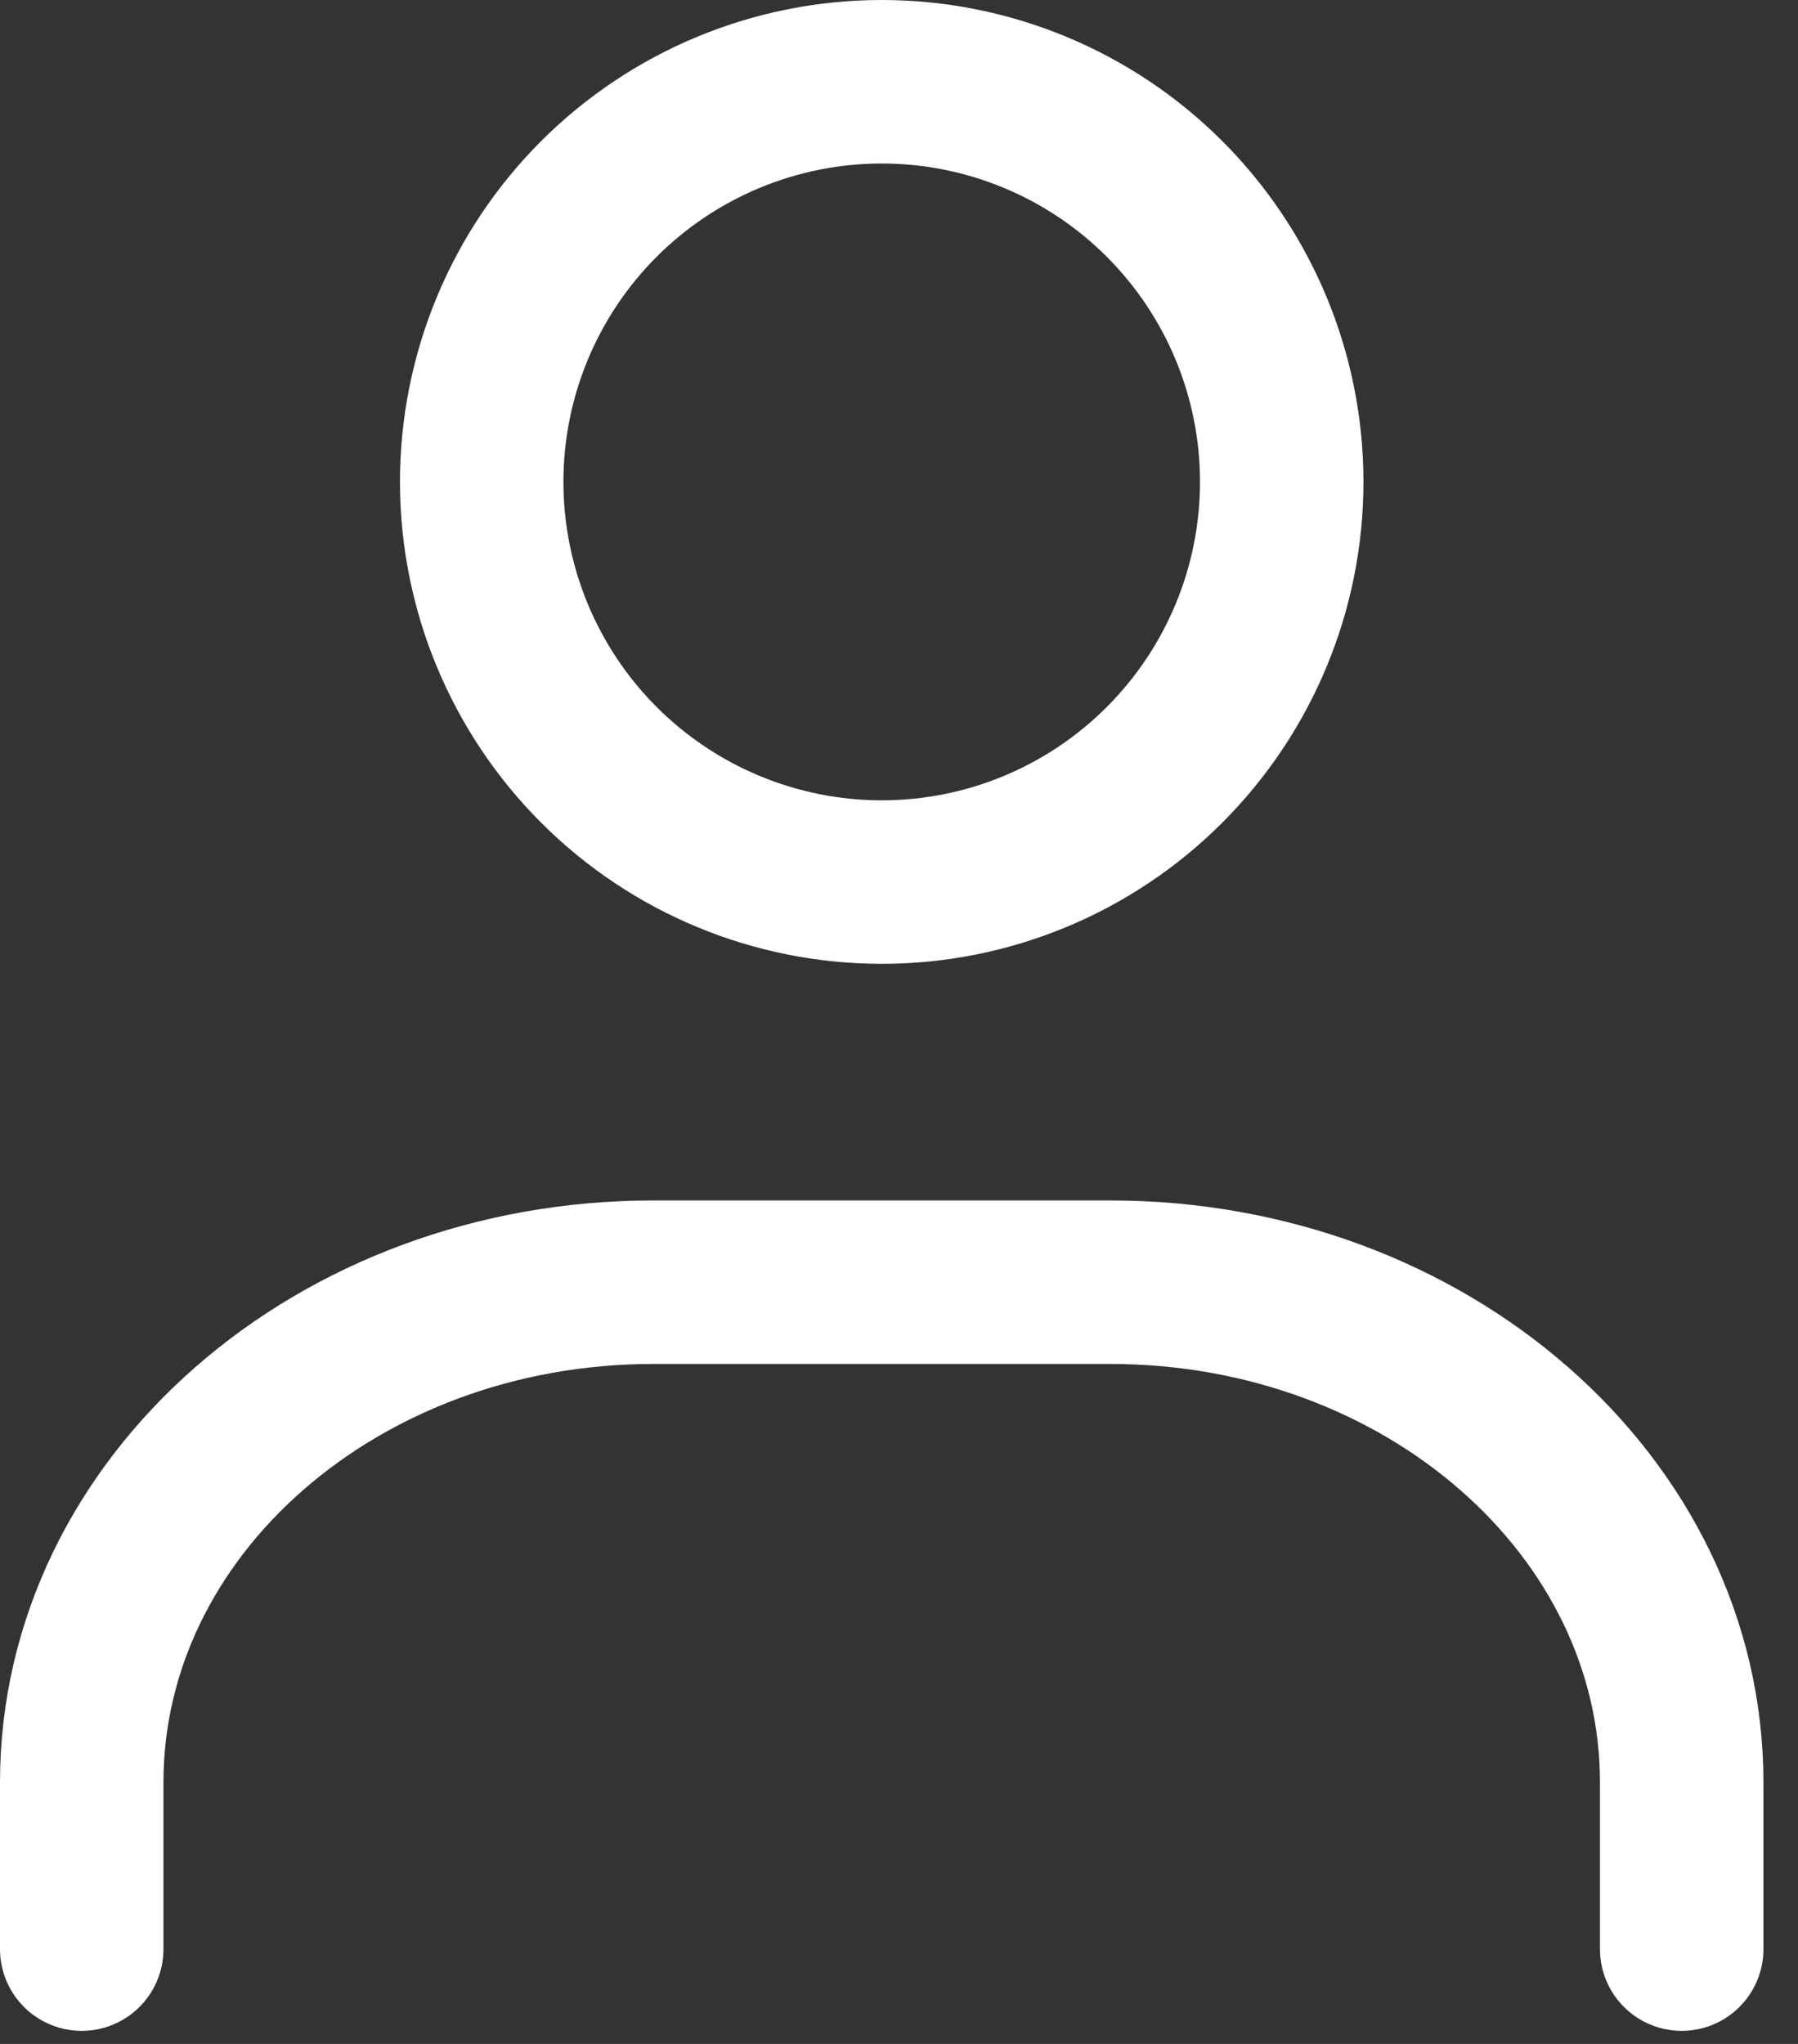 <svg width="22" height="25" viewBox="0 0 22 25" fill="none" xmlns="http://www.w3.org/2000/svg">
<rect x="0" y="0" width="22" height="25" fill="#333333" stroke="none"/>
<path d="M20.577 23.84V21.801C20.577 18.422 17.446 15.683 13.585 15.683H7.992C4.131 15.683 1 18.422 1 21.801V23.84M15.683 5.894C15.683 7.192 15.167 8.437 14.249 9.355C13.332 10.273 12.087 10.789 10.789 10.789C9.491 10.789 8.246 10.273 7.328 9.355C6.41 8.437 5.894 7.192 5.894 5.894C5.894 4.596 6.41 3.351 7.328 2.433C8.246 1.516 9.491 1 10.789 1C12.087 1 13.332 1.516 14.249 2.433C15.167 3.351 15.683 4.596 15.683 5.894Z" stroke="white" stroke-width="2" stroke-linecap="round" stroke-linejoin="round"/>
</svg>
